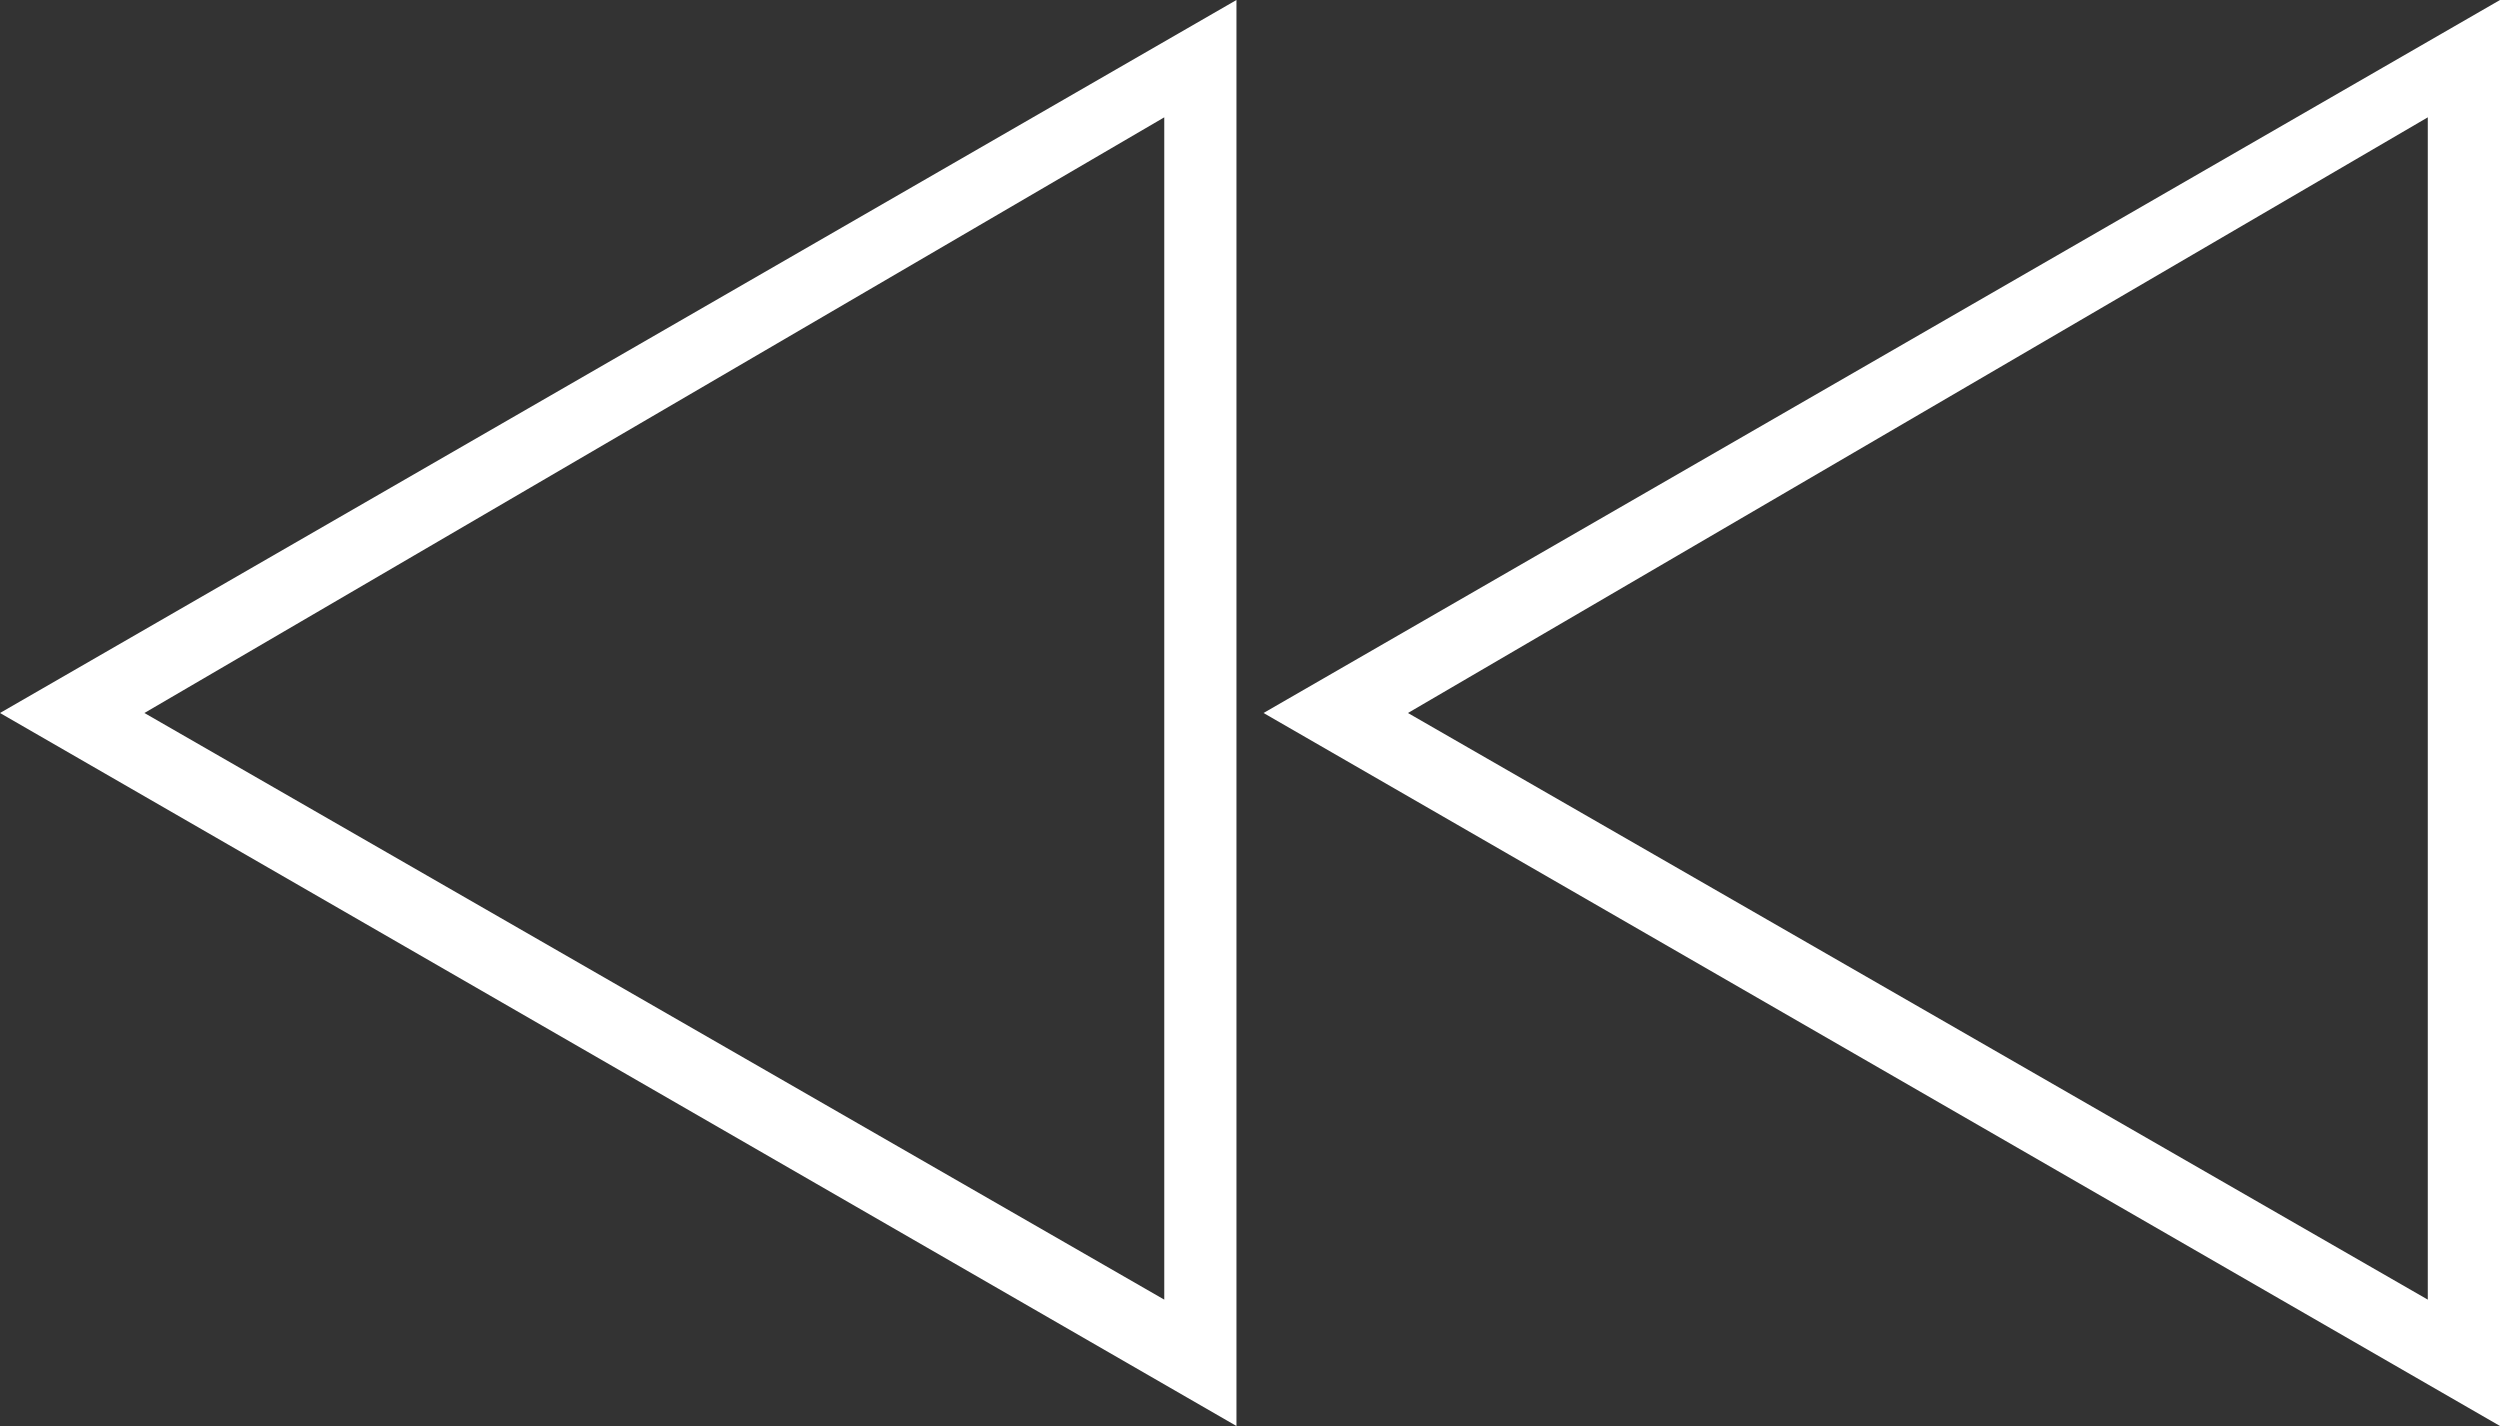 <svg xmlns="http://www.w3.org/2000/svg" width="27.7" height="15.8" viewBox="0 0 27.7 15.8">
    <rect x="0" y="0" width="27.7" height="15.8" fill="#333333" stroke="none"/>
    <defs>
        <style>
            .cls-1{fill:#fff}
        </style>
    </defs>
    <g id="arrow_2" data-name="arrow 2" transform="rotate(180 13.85 7.9)">
        <path id="Path_2601" d="M14.8 1.4l11.3 6.5-11.3 6.6V1.4M14 0v15.8l13.7-7.9z" class="cls-1" data-name="Path 2601"/>
        <path id="Path_2602" d="M.8 1.4l11.3 6.5L.8 14.5V1.4M0 0v15.8l13.7-7.9z" class="cls-1" data-name="Path 2602"/>
    </g>
</svg>
